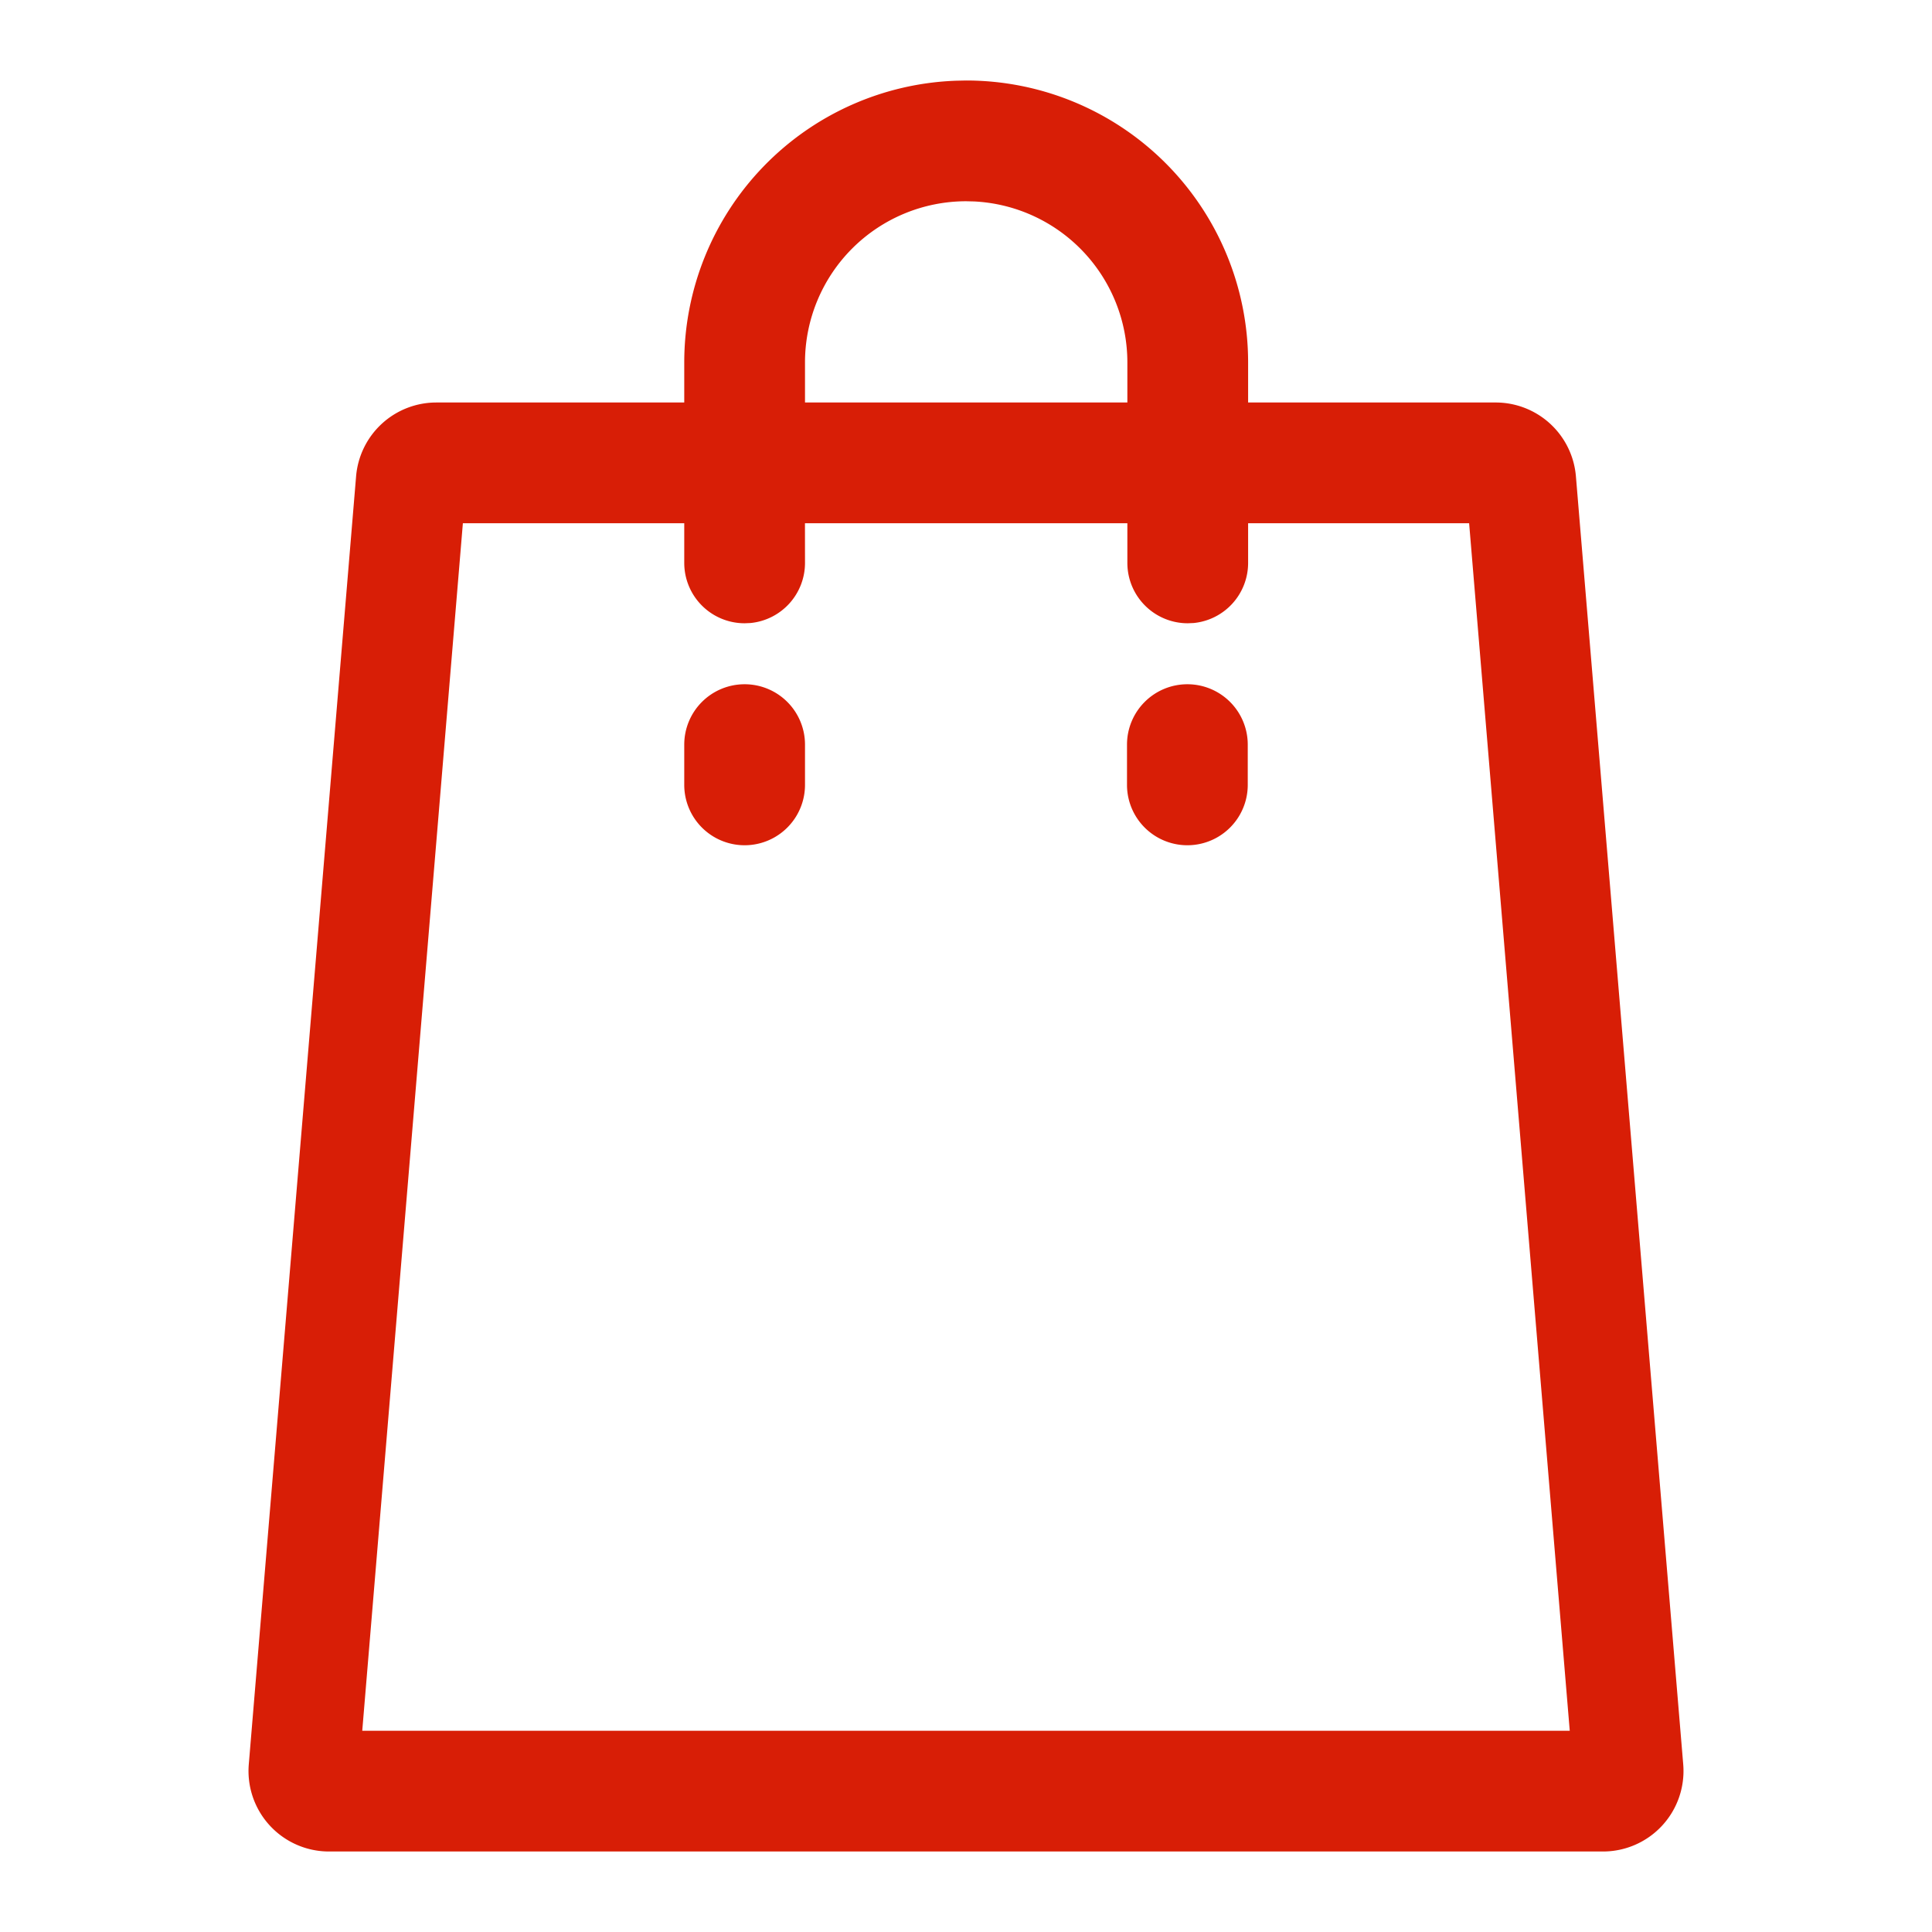 <?xml version="1.0" standalone="no"?><!DOCTYPE svg PUBLIC "-//W3C//DTD SVG 1.1//EN" "http://www.w3.org/Graphics/SVG/1.1/DTD/svg11.dtd"><svg class="icon" width="32px" height="32.00px" viewBox="0 0 1024 1024" version="1.1" xmlns="http://www.w3.org/2000/svg"><path fill="#d81e06" d="M512.107 42.667a149.44 149.44 0 0 1 149.419 149.44V213.333h131.2a42.667 42.667 0 0 1 42.539 39.125l56.875 682.667A42.667 42.667 0 0 1 849.621 981.333H174.379a42.667 42.667 0 0 1-42.517-46.208l56.875-682.667A42.667 42.667 0 0 1 231.253 213.333H362.667v-21.227a149.44 149.44 0 0 1 144.299-149.333l5.12-0.107zM362.667 277.333h-117.333L192 917.333h640l-53.333-640h-117.141v21.013a32 32 0 0 1-28.907 31.872l-3.093 0.128a32 32 0 0 1-32-32V277.333h-170.88l0.021 21.013a32 32 0 0 1-28.928 31.872l-3.072 0.128a32 32 0 0 1-32-32V277.333z m32 85.333a32 32 0 0 1 32 32v21.333a32 32 0 0 1-64 0v-21.333a32 32 0 0 1 32-32z m234.667 0a32 32 0 0 1 32 32v21.333a32 32 0 0 1-64 0v-21.333a32 32 0 0 1 32-32zM512.107 106.667A85.44 85.44 0 0 0 426.667 192.107V213.333h170.859v-21.227a85.44 85.44 0 0 0-81.152-85.333l-4.267-0.107z"  /></svg>